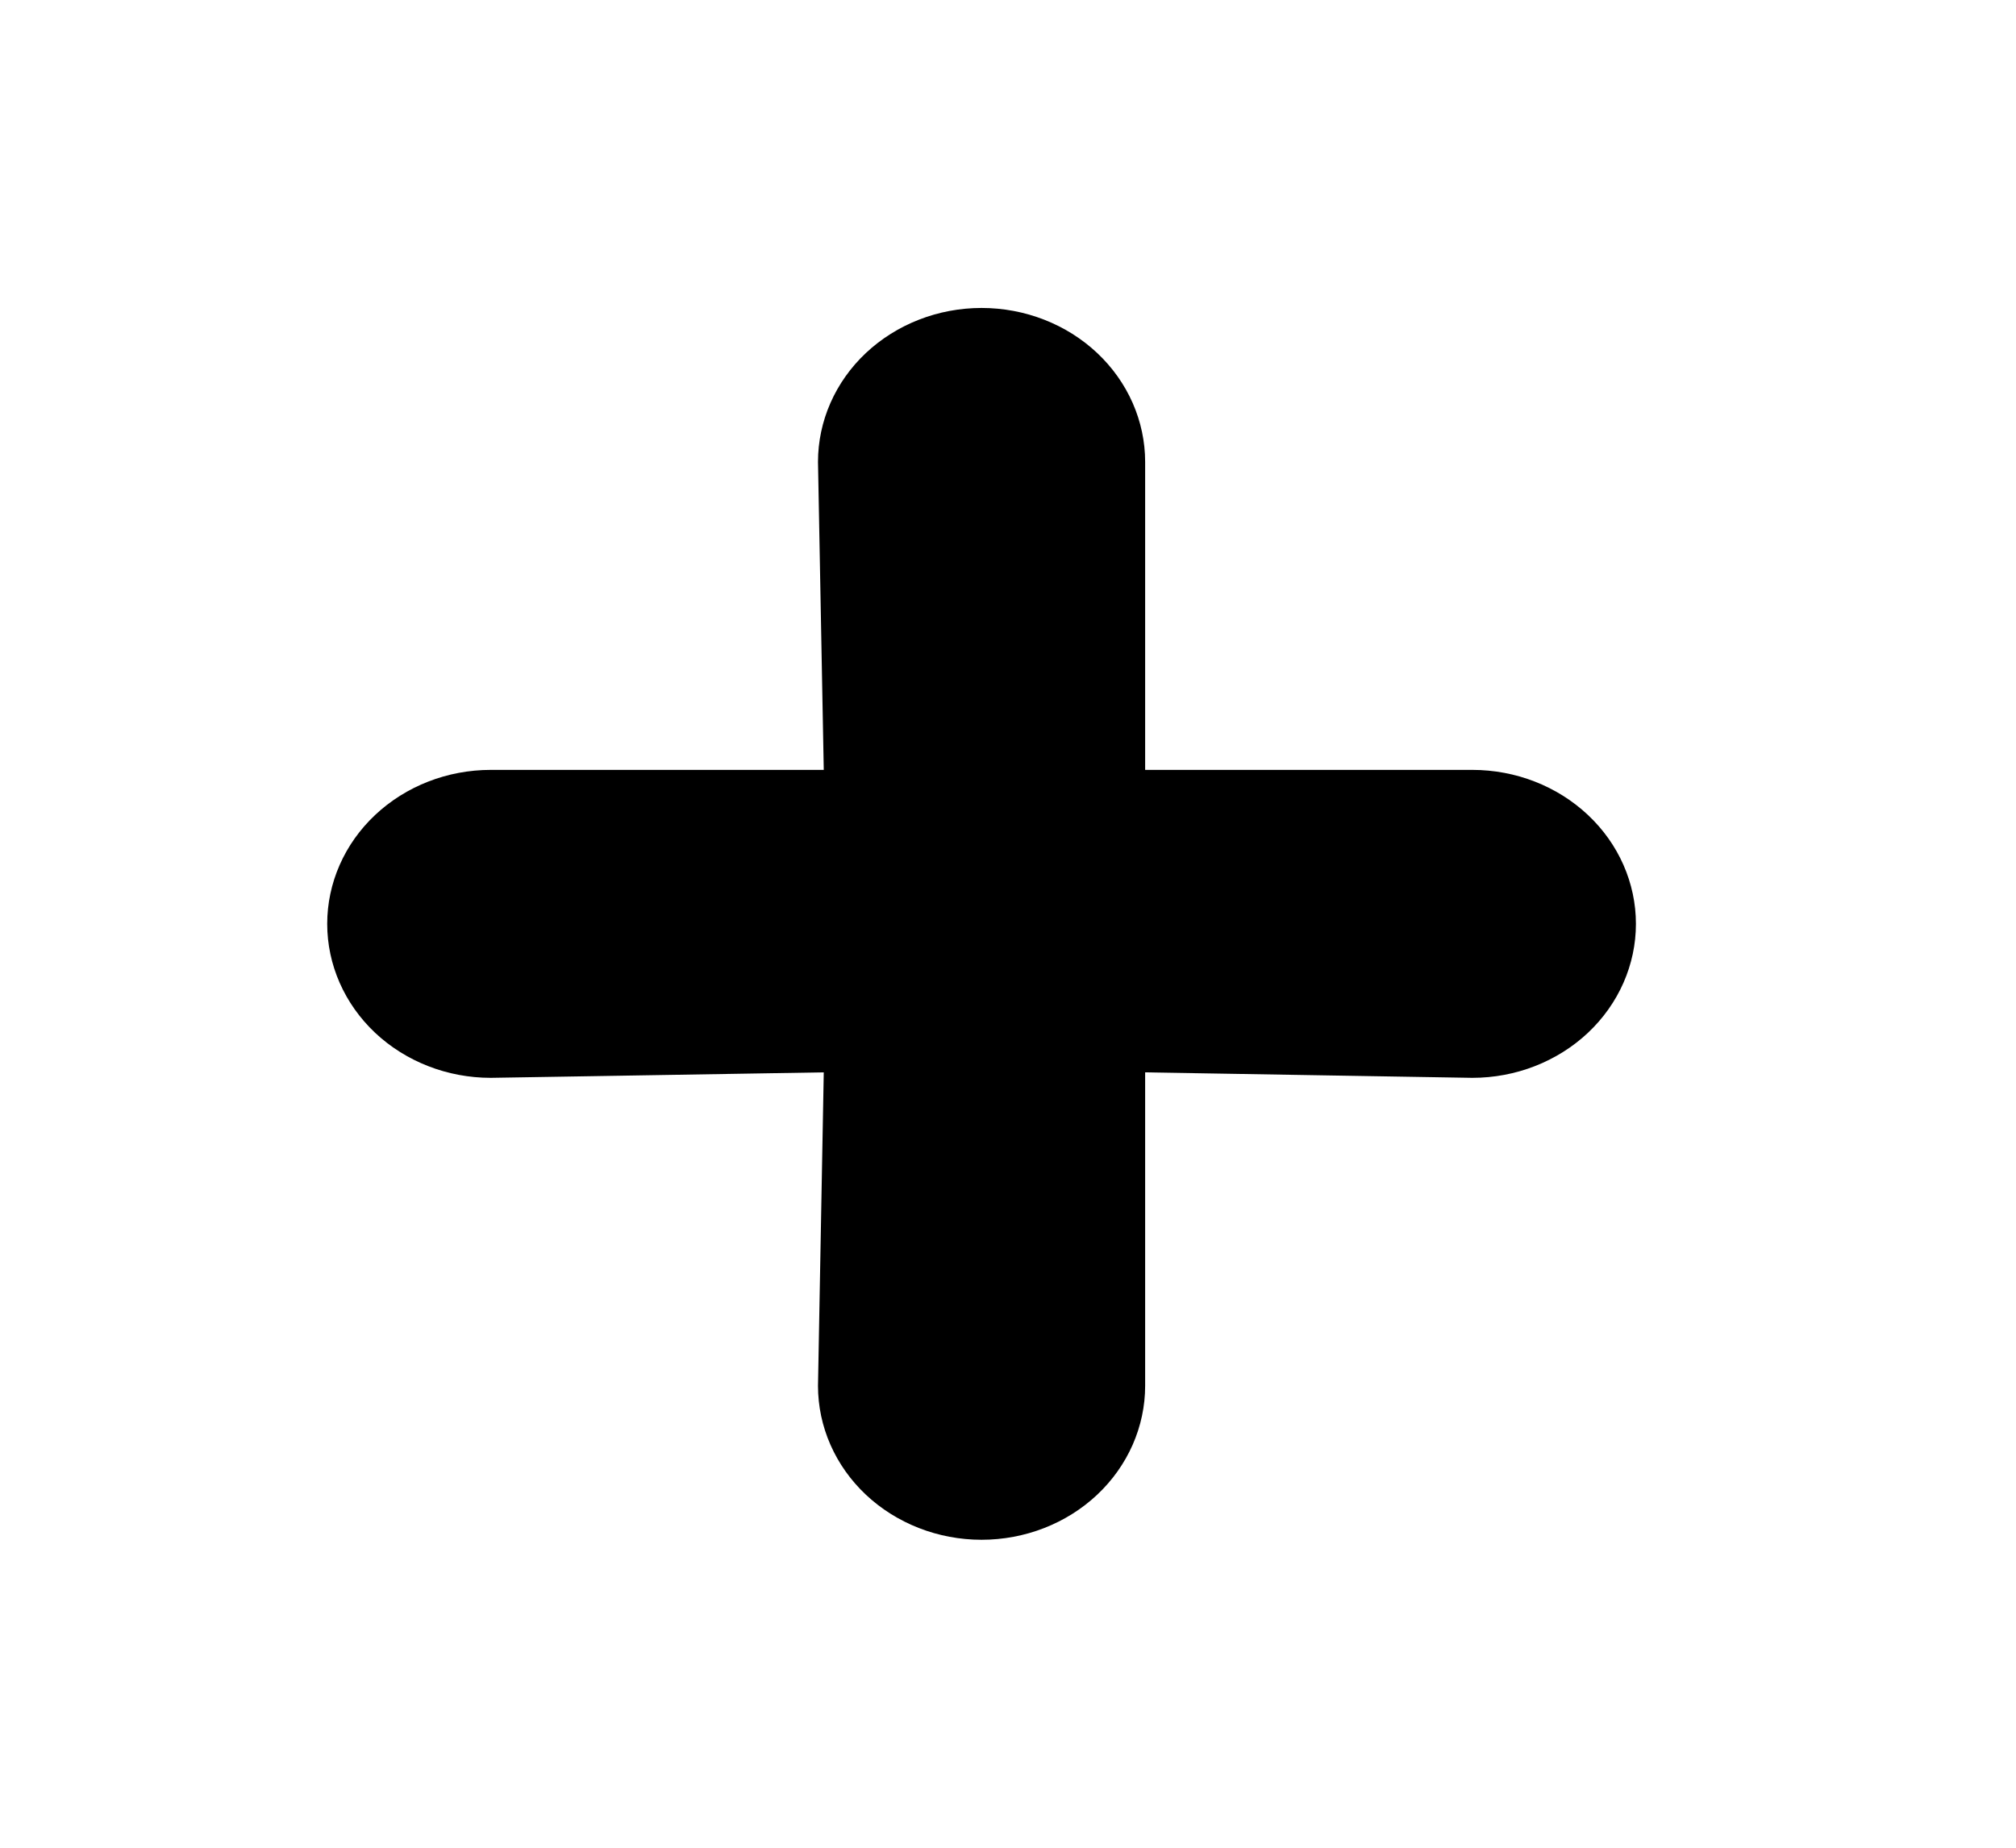 <svg width="36" height="33" viewBox="0 0 36 33" fill="none" xmlns="http://www.w3.org/2000/svg">
<path d="M26.291 13.75H20.449V8.25C20.449 7.521 20.141 6.821 19.593 6.305C19.046 5.79 18.302 5.5 17.528 5.5C16.753 5.5 16.01 5.79 15.462 6.305C14.914 6.821 14.607 7.521 14.607 8.25L14.71 13.75H8.764C7.989 13.75 7.246 14.04 6.698 14.556C6.151 15.071 5.843 15.771 5.843 16.5C5.843 17.229 6.151 17.929 6.698 18.445C7.246 18.96 7.989 19.25 8.764 19.25L14.71 19.152L14.607 24.75C14.607 25.479 14.914 26.179 15.462 26.695C16.01 27.21 16.753 27.5 17.528 27.5C18.302 27.5 19.046 27.21 19.593 26.695C20.141 26.179 20.449 25.479 20.449 24.75V19.152L26.291 19.25C27.066 19.25 27.809 18.96 28.357 18.445C28.905 17.929 29.213 17.229 29.213 16.5C29.213 15.771 28.905 15.071 28.357 14.556C27.809 14.04 27.066 13.75 26.291 13.75Z" fill="black"/>
</svg>
